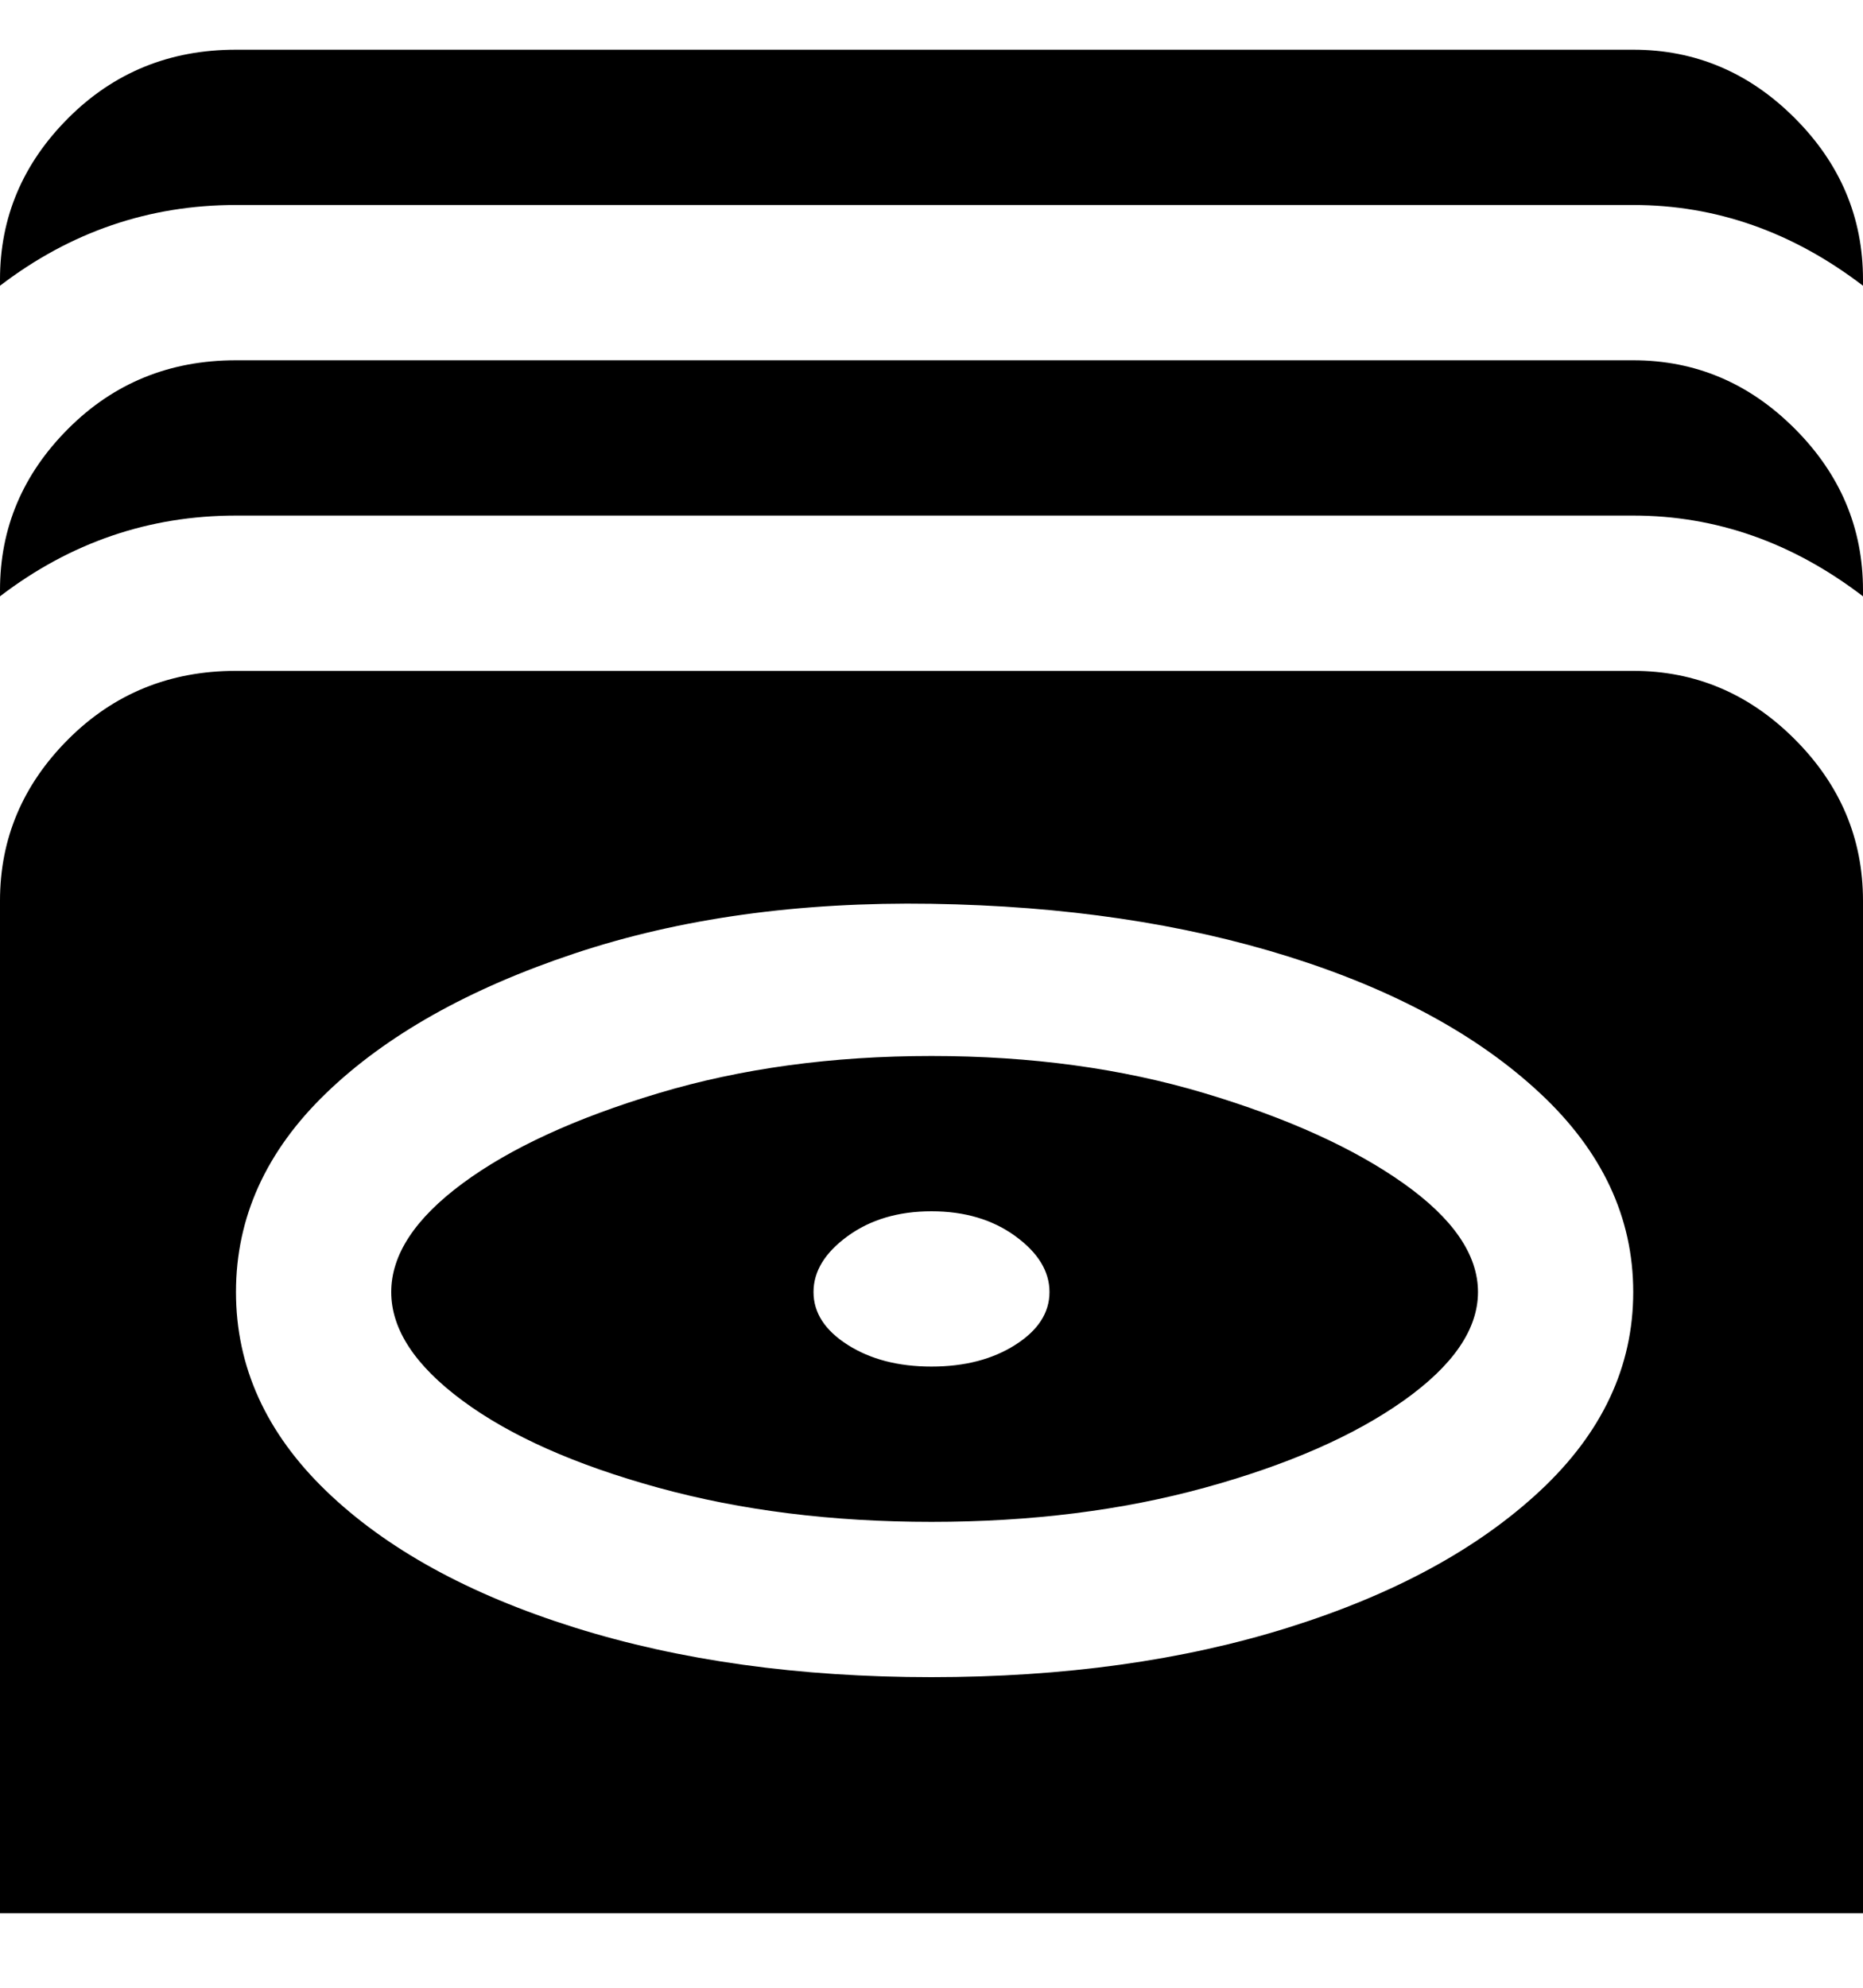 <svg viewBox="0 0 300 320" xmlns="http://www.w3.org/2000/svg"><path d="M150 170q-24 0-44 6t-31.5 14.5Q63 199 63 208t11.5 17.5q11.5 8.5 31.5 14t44 5.5q24 0 44-5.5t32-14q12-8.5 12-17.5t-12-17.5q-12-8.5-32-14.5t-44-6zm0 50q-8 0-13.5-3.5T131 208q0-5 5.5-9t13.5-4q8 0 13.5 4t5.5 9q0 5-5.5 8.5T150 220zm113-112H38q-16 0-27 11T0 145v163h300V145q0-15-11-26t-26-11zM150 270q-32 0-57.5-8t-40-22Q38 226 38 208t14.5-32q14.5-14 40-22.5t57.5-8q32 .5 57.5 8.5t40.5 22q15 14 15 32t-15 32q-15 14-40.5 22t-57.5 8zM0 46v-1q0-15 11-26T38 8h225q15 0 26 11t11 26v1q-17-13-37-13H38Q17 33 0 46zm0 50v-1q0-15 11-26t27-11h225q15 0 26 11t11 26v1q-17-13-37-13H38Q17 83 0 96z"/></svg>